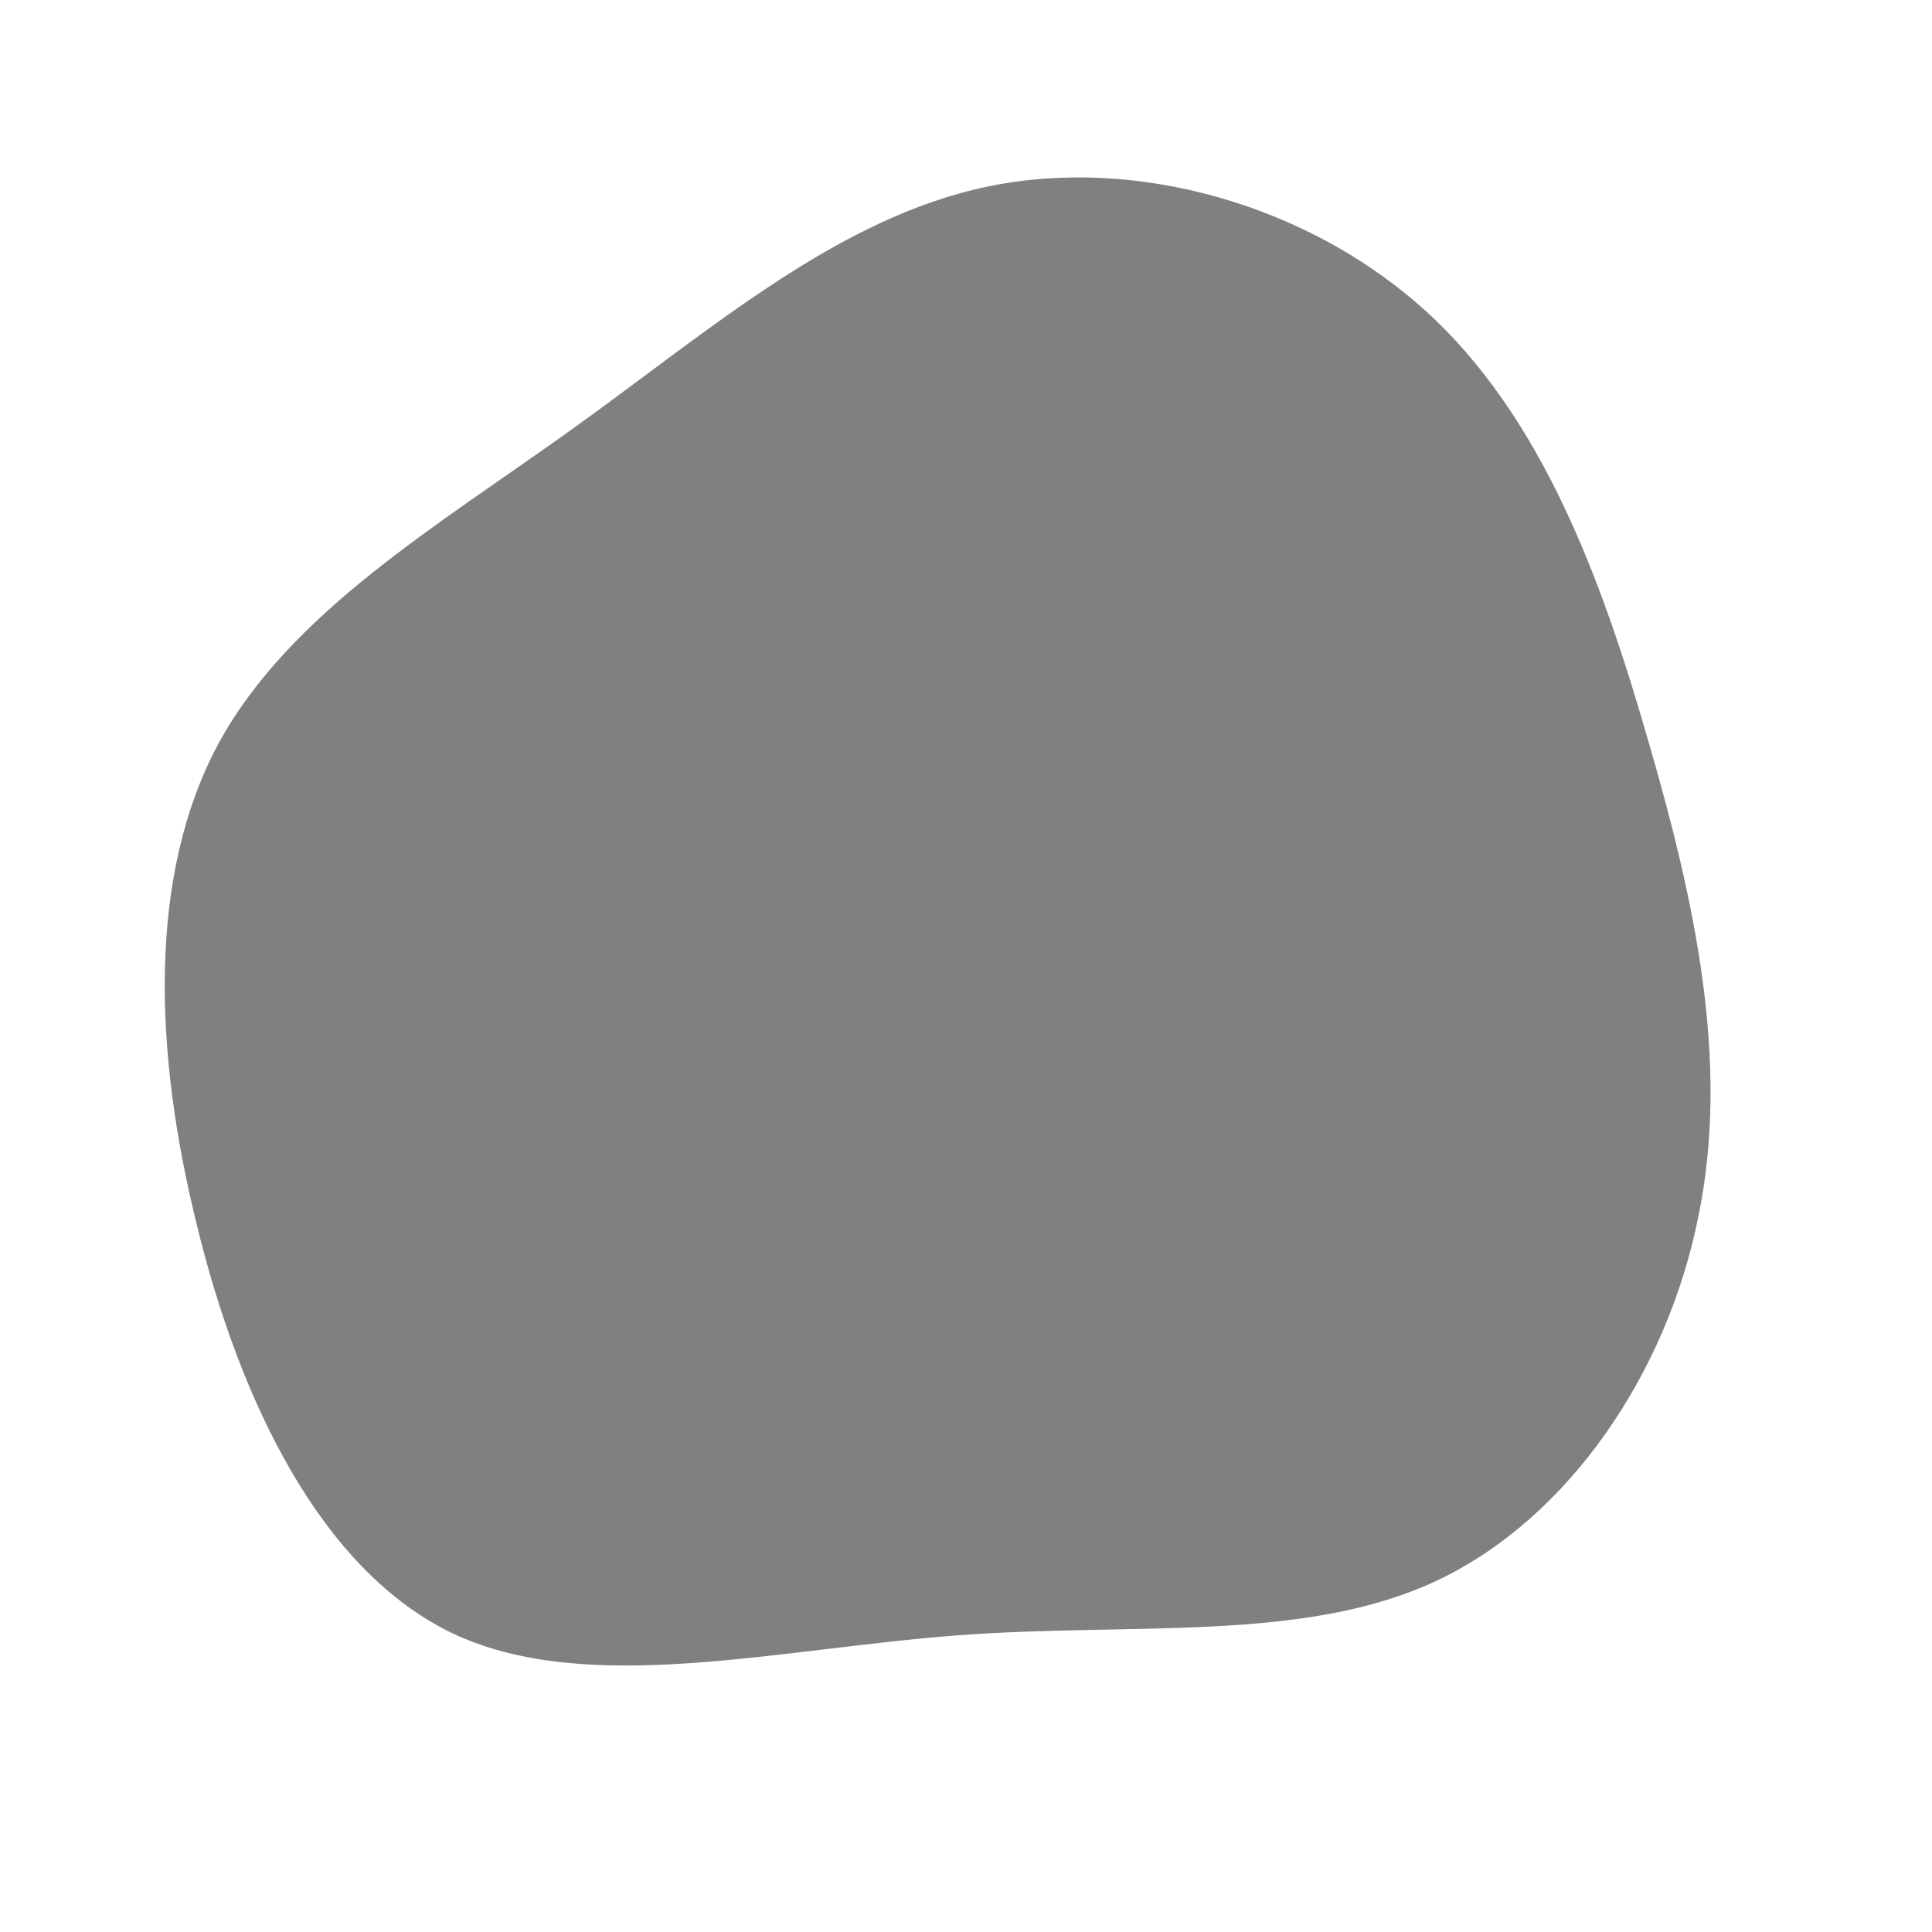 <svg viewBox="0 0 200 200" xmlns="http://www.w3.org/2000/svg">
  <path fill="#808080" d="M47.6,-67.8C59.6,-56.9,65.8,-40.1,70.6,-23.4C75.5,-6.6,79.1,10.1,75.8,26C72.6,42,62.5,57.1,48.8,63.6C35,70.1,17.5,67.9,-1,69.3C-19.5,70.7,-39,75.6,-52.9,69.2C-66.8,62.7,-75.2,44.9,-79.6,26.9C-84.1,8.8,-84.7,-9.4,-77.4,-23C-70,-36.6,-54.8,-45.5,-40.6,-55.7C-26.4,-65.9,-13.2,-77.5,2.3,-80.7C17.8,-83.9,35.6,-78.7,47.6,-67.8Z" transform="translate(100 100)" />
</svg>